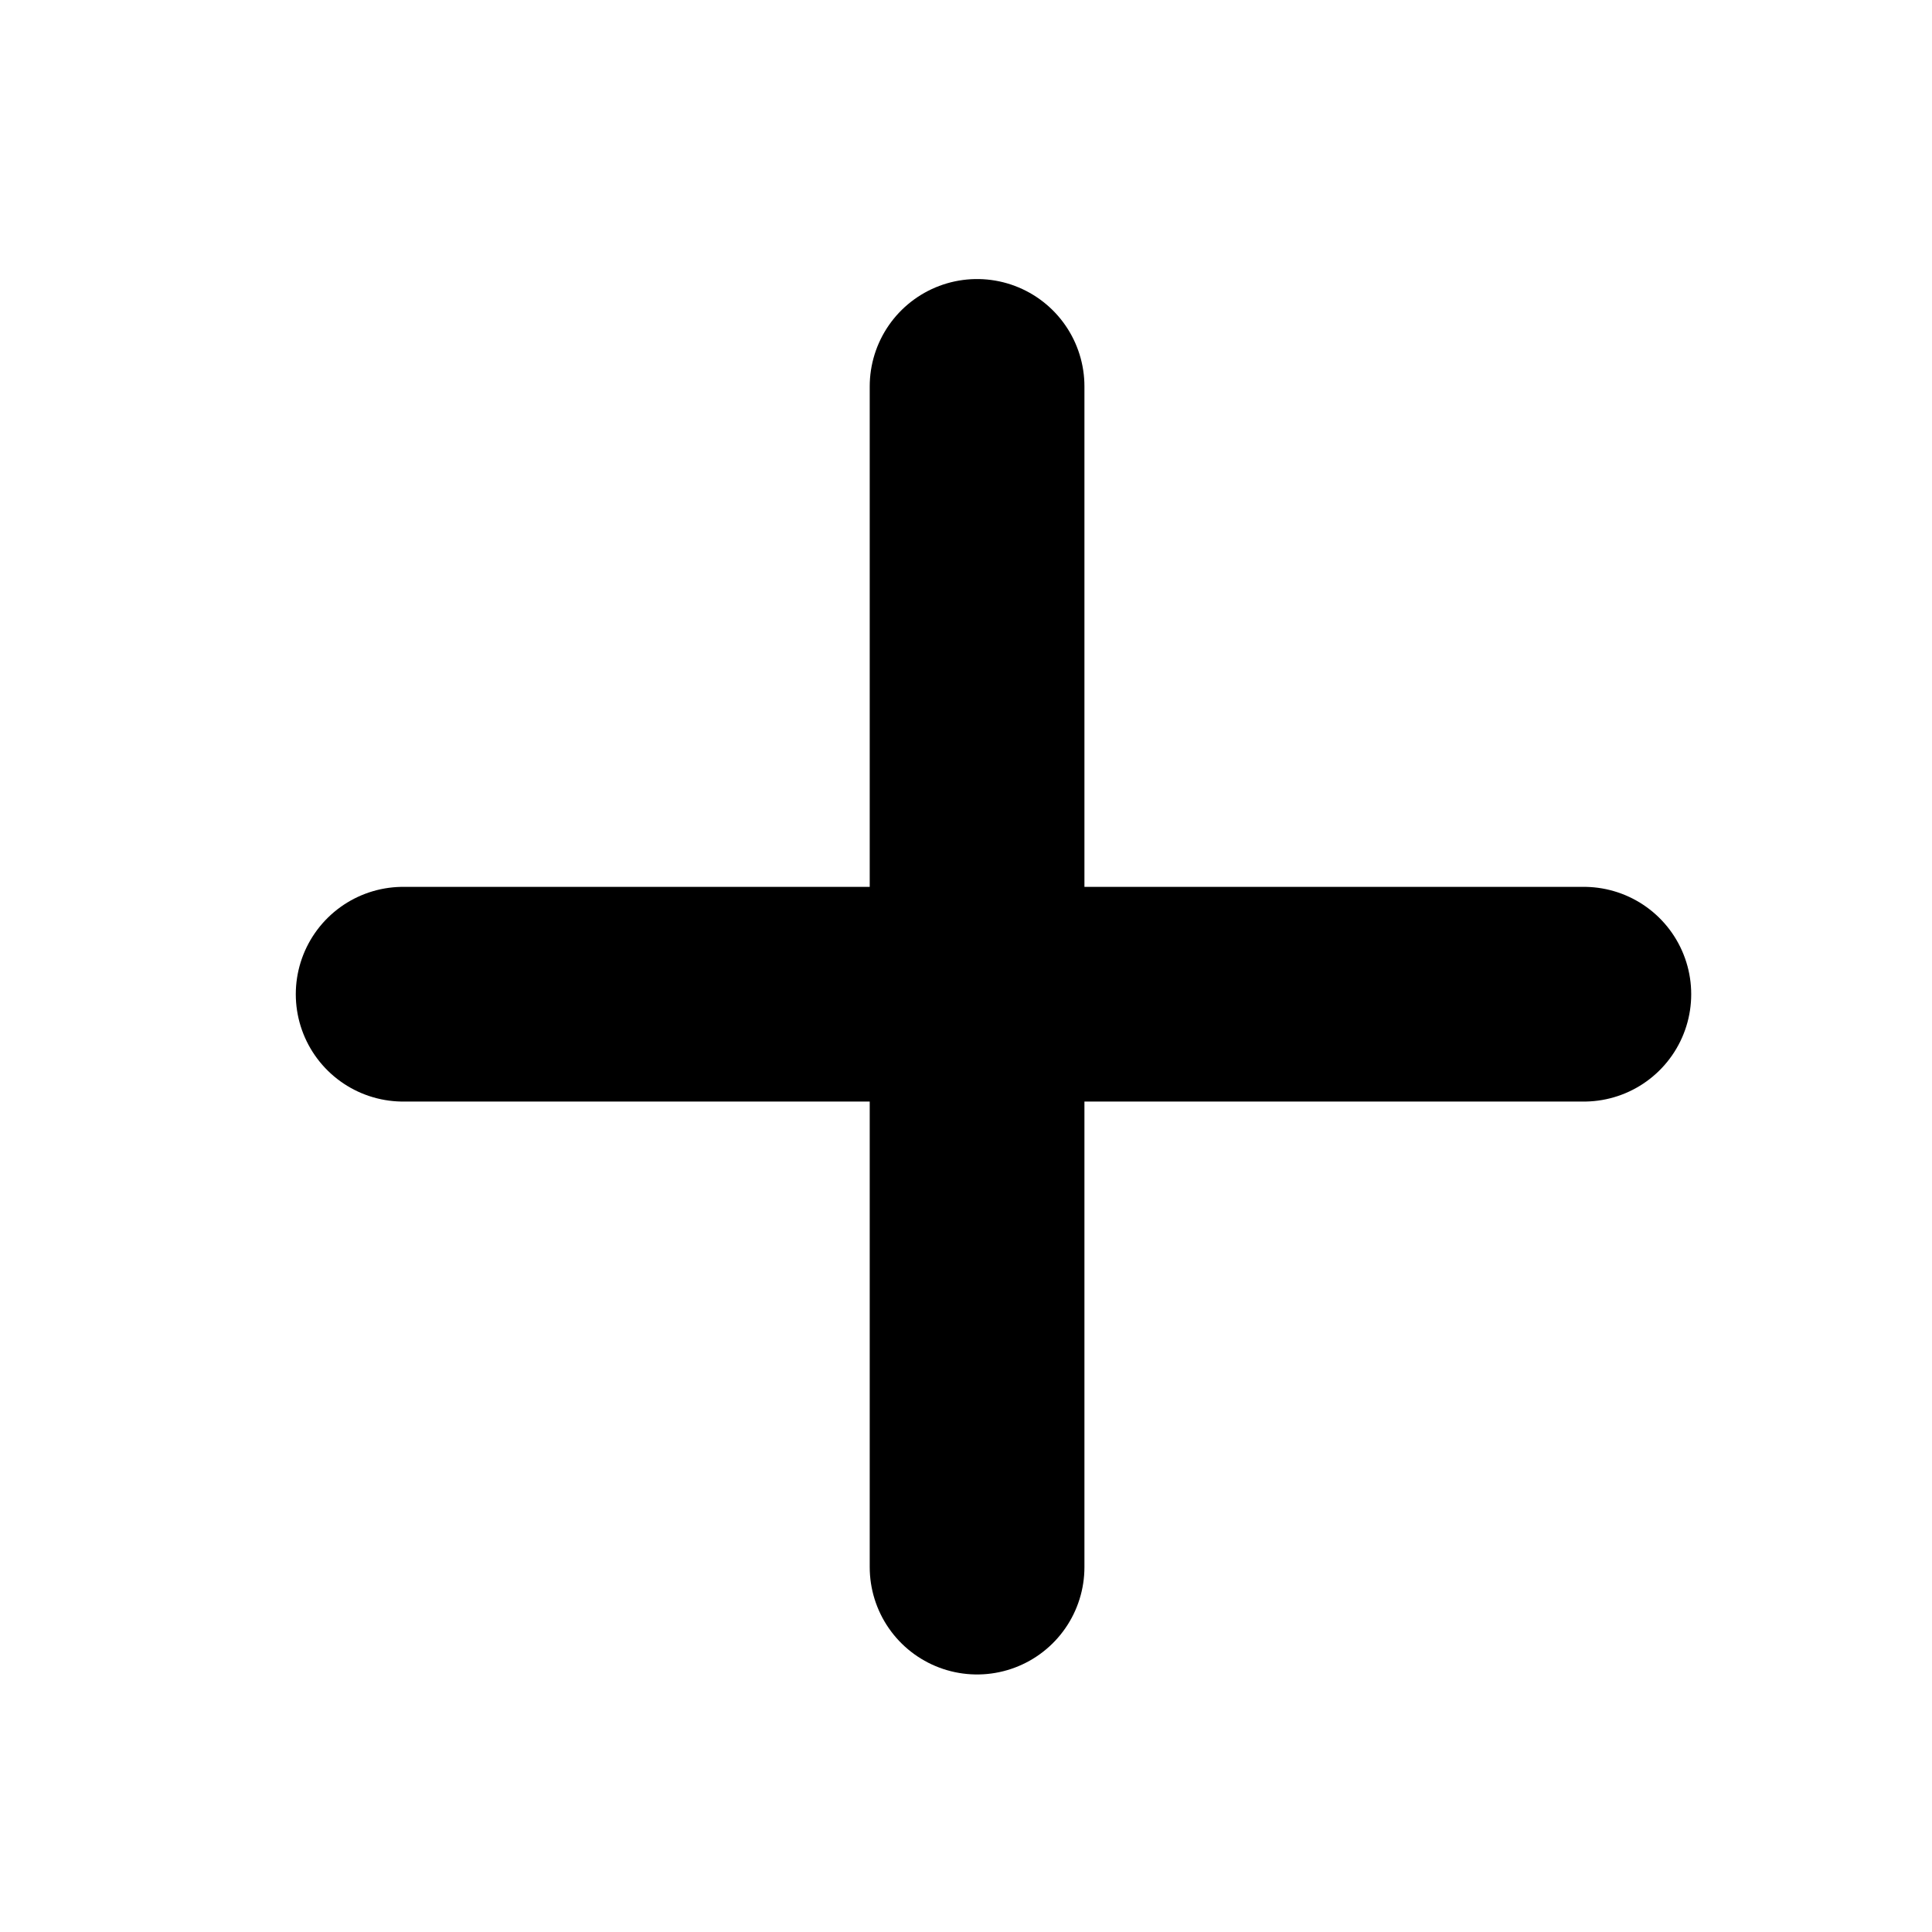 <svg id="svg-plus" viewBox="0 0 15 15" fill="none" xmlns="http://www.w3.org/2000/svg">
<path d="M7.586 3V12.167" stroke="currentColor" stroke-width="1.667" stroke-linecap="round" stroke-linejoin="round"/>
<path d="M3.13 7.719H12.297" stroke="currentColor" stroke-width="1.667" stroke-linecap="round" stroke-linejoin="round"/>
</svg>